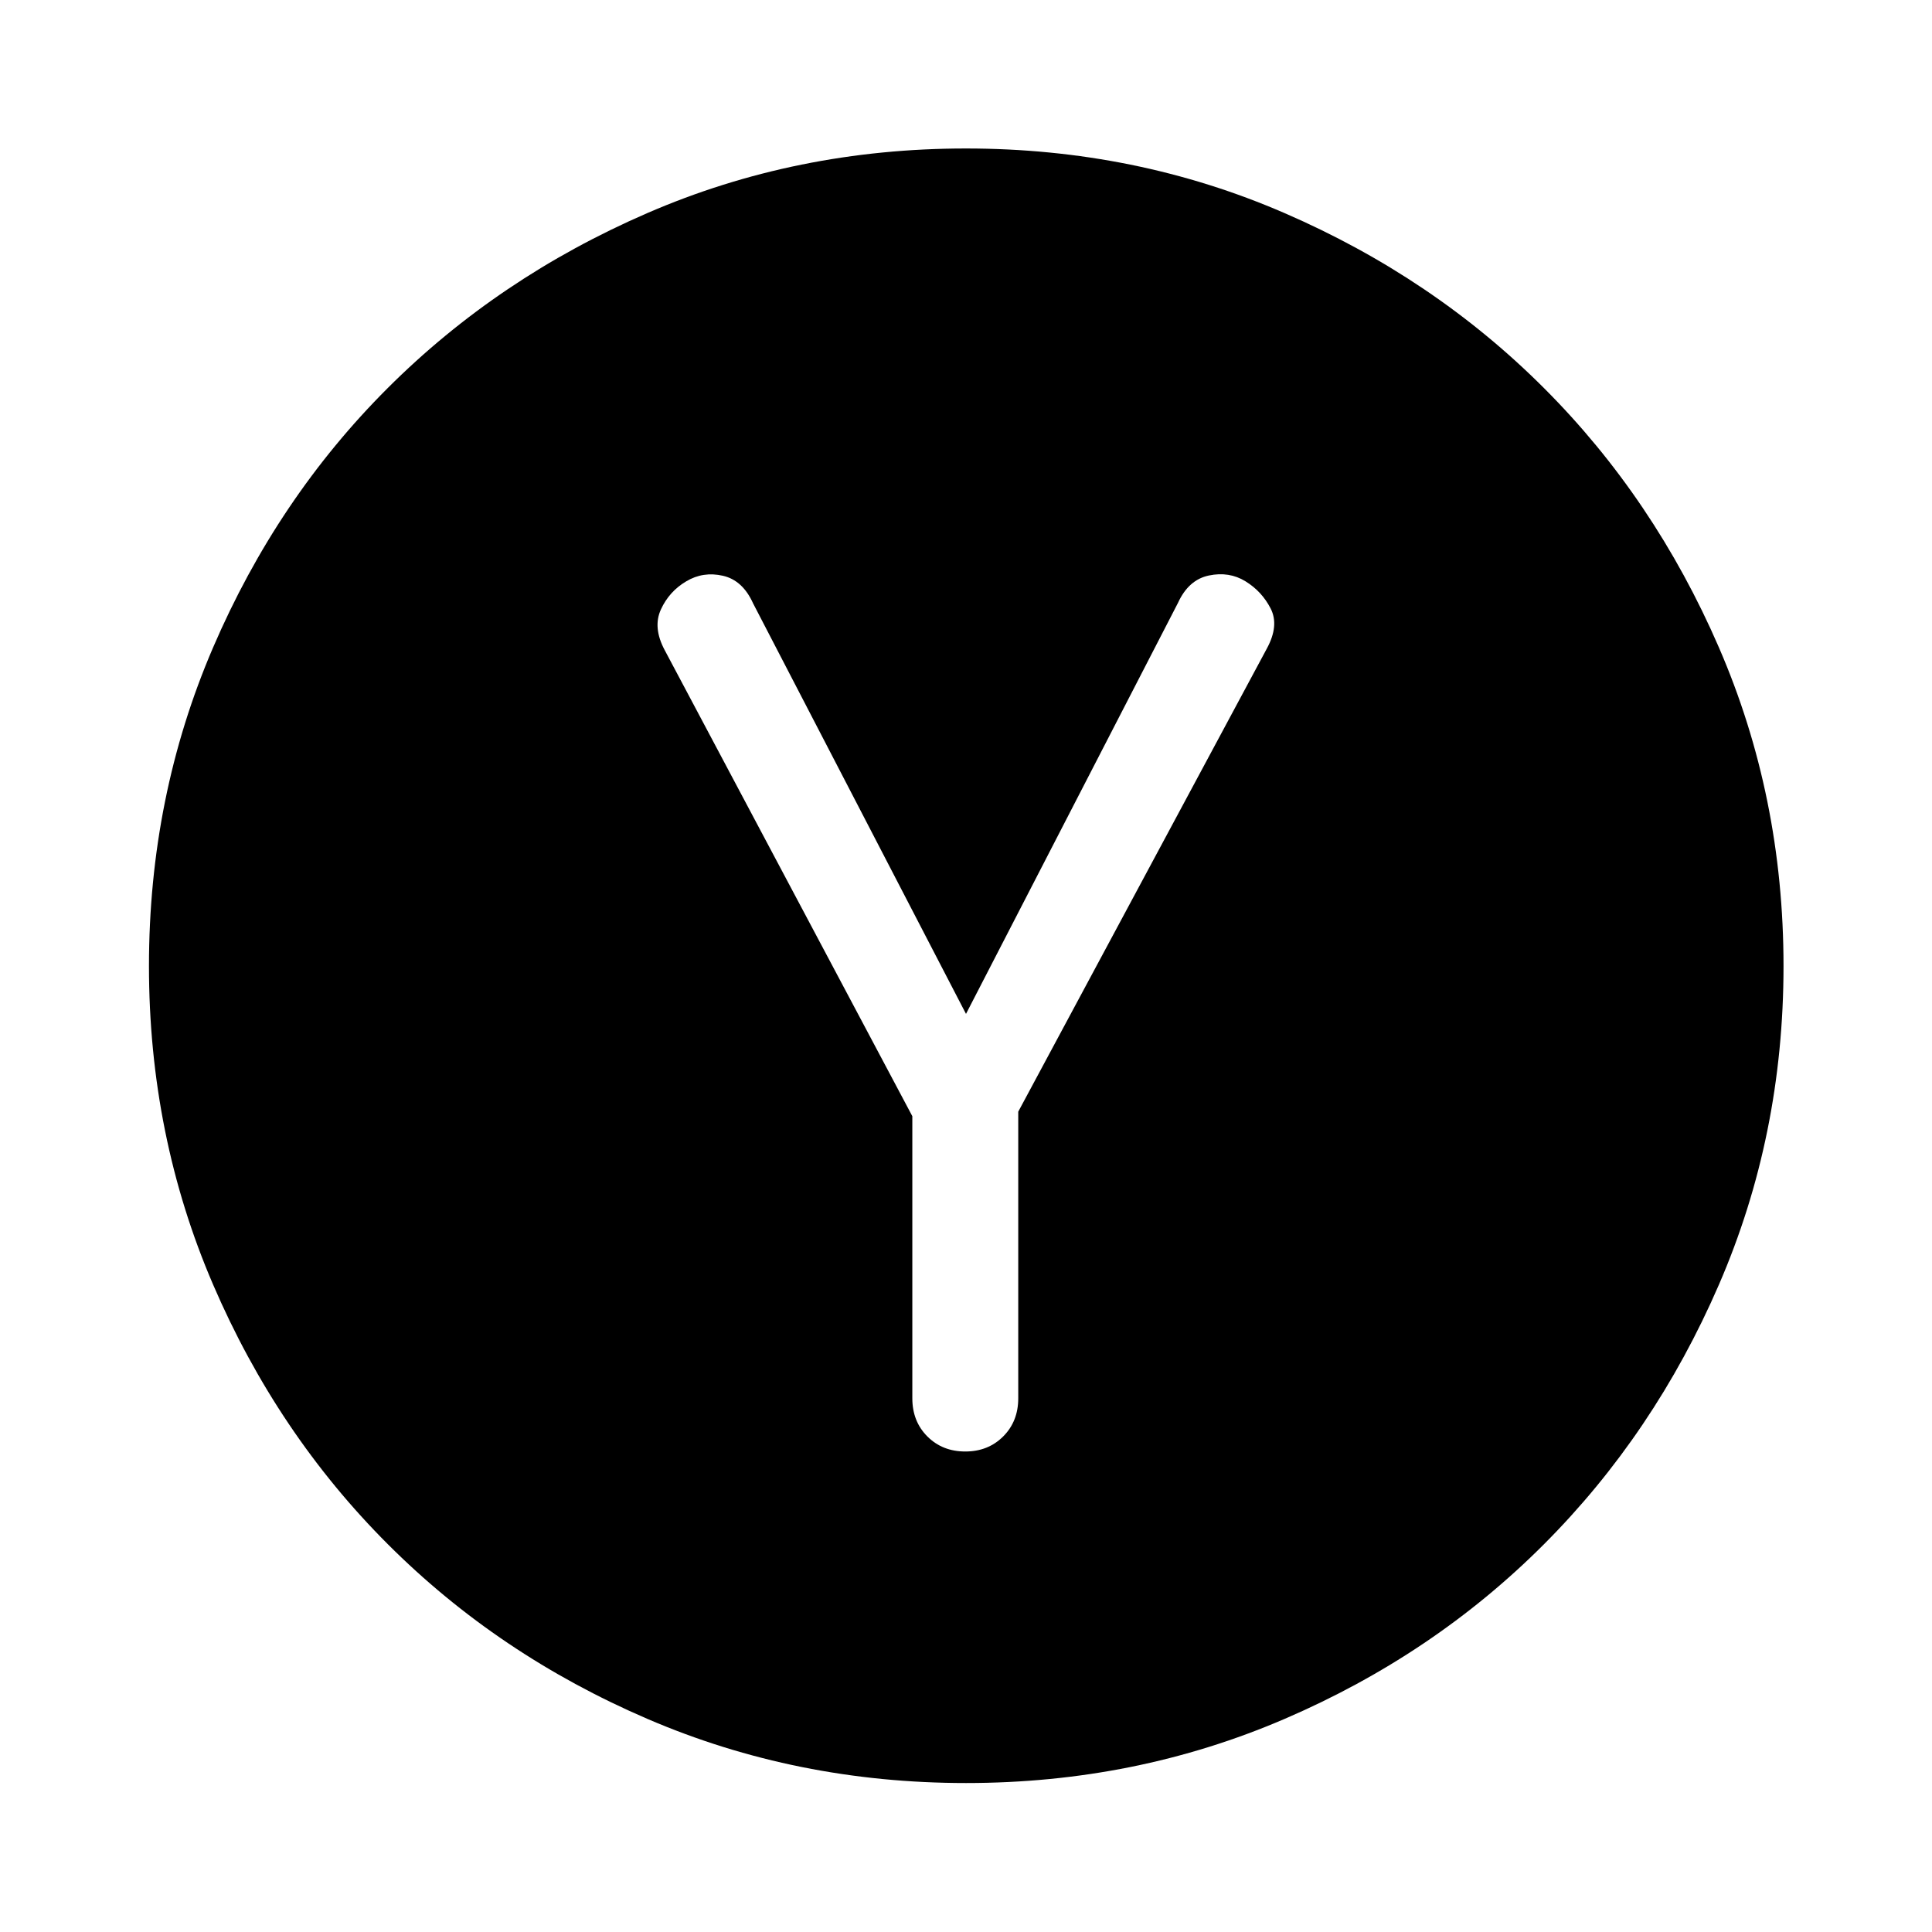 <svg xmlns="http://www.w3.org/2000/svg" width="48" height="48" viewBox="0 -960 960 960"><path d="M453.33-405.37v140.17q0 11.48 7.47 18.96 7.48 7.48 18.84 7.48t18.84-7.48q7.48-7.48 7.48-18.96v-142.41l123.52-230.11q6.24-11.48 1.88-19.95-4.36-8.48-12.48-13.48-8.12-5-18.22-2.88-10.09 2.12-15.33 13.6L480-456.2l-105.8-204q-5.16-11.47-15-13.71t-18.2 2.76q-8.48 5-12.6 13.98-4.12 8.97 1.88 20.21l123.05 231.59Zm26.7 331.35q-84.23 0-158.3-31.86-74.08-31.86-129.03-86.82-54.96-54.95-86.82-129-31.86-74.04-31.86-158.27t31.86-158.3q31.86-74.08 86.78-128.91 54.92-54.84 128.99-86.94 74.06-32.1 158.32-32.1 84.25 0 158.31 32.1 74.07 32.1 128.9 86.94 54.84 54.83 86.94 128.9 32.1 74.06 32.1 158.31 0 84.26-32.1 158.32-32.1 74.07-86.94 128.99-54.83 54.92-128.88 86.78-74.04 31.86-158.27 31.86Z"/></svg>